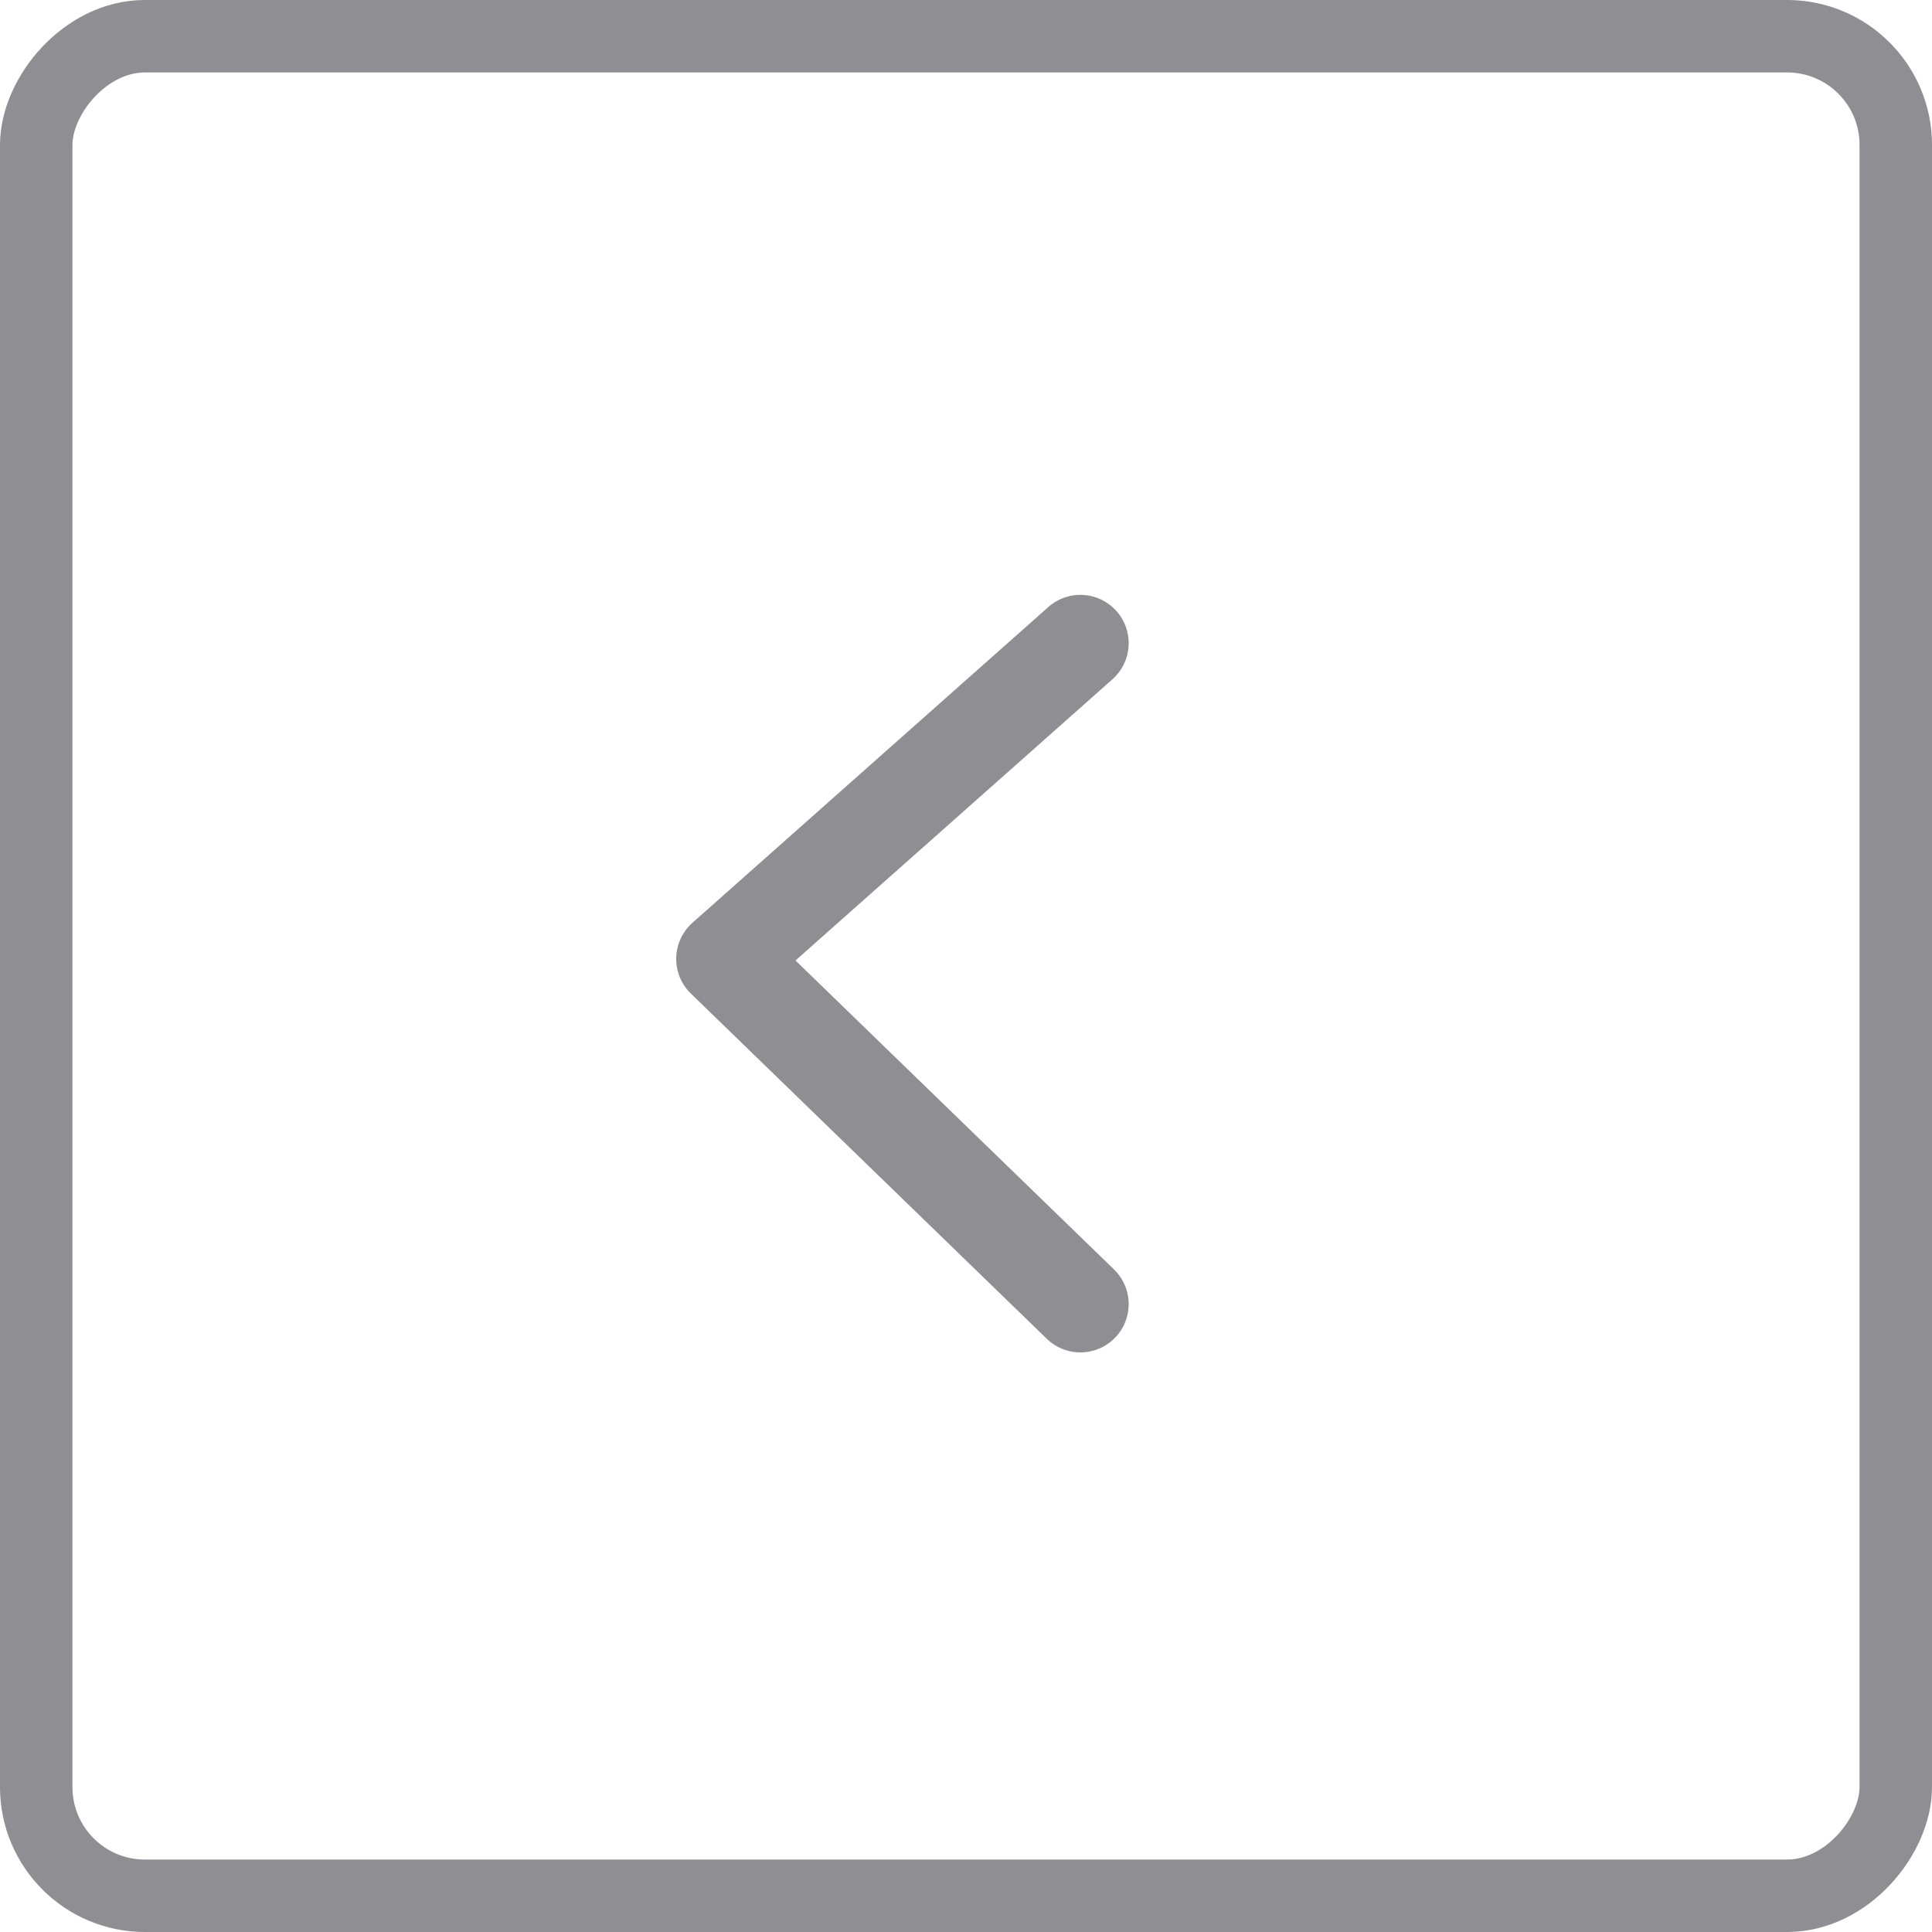 <svg width="40" height="40" viewBox="0 0 40 40" fill="none" xmlns="http://www.w3.org/2000/svg">
<rect x="0.75" y="-0.75" width="38.5" height="38.5" rx="2.25" transform="matrix(1 1.74846e-07 1.74846e-07 -1 1.31134e-07 38.5)" fill="none" fill-opacity="0.8" stroke="#8E8E93" stroke-width="1.5"/>
<path d="M22.368 13.316L15 19.853L22.368 27" stroke="#8E8E93" stroke-width="2" stroke-linecap="round" stroke-linejoin="round"/>
</svg>
